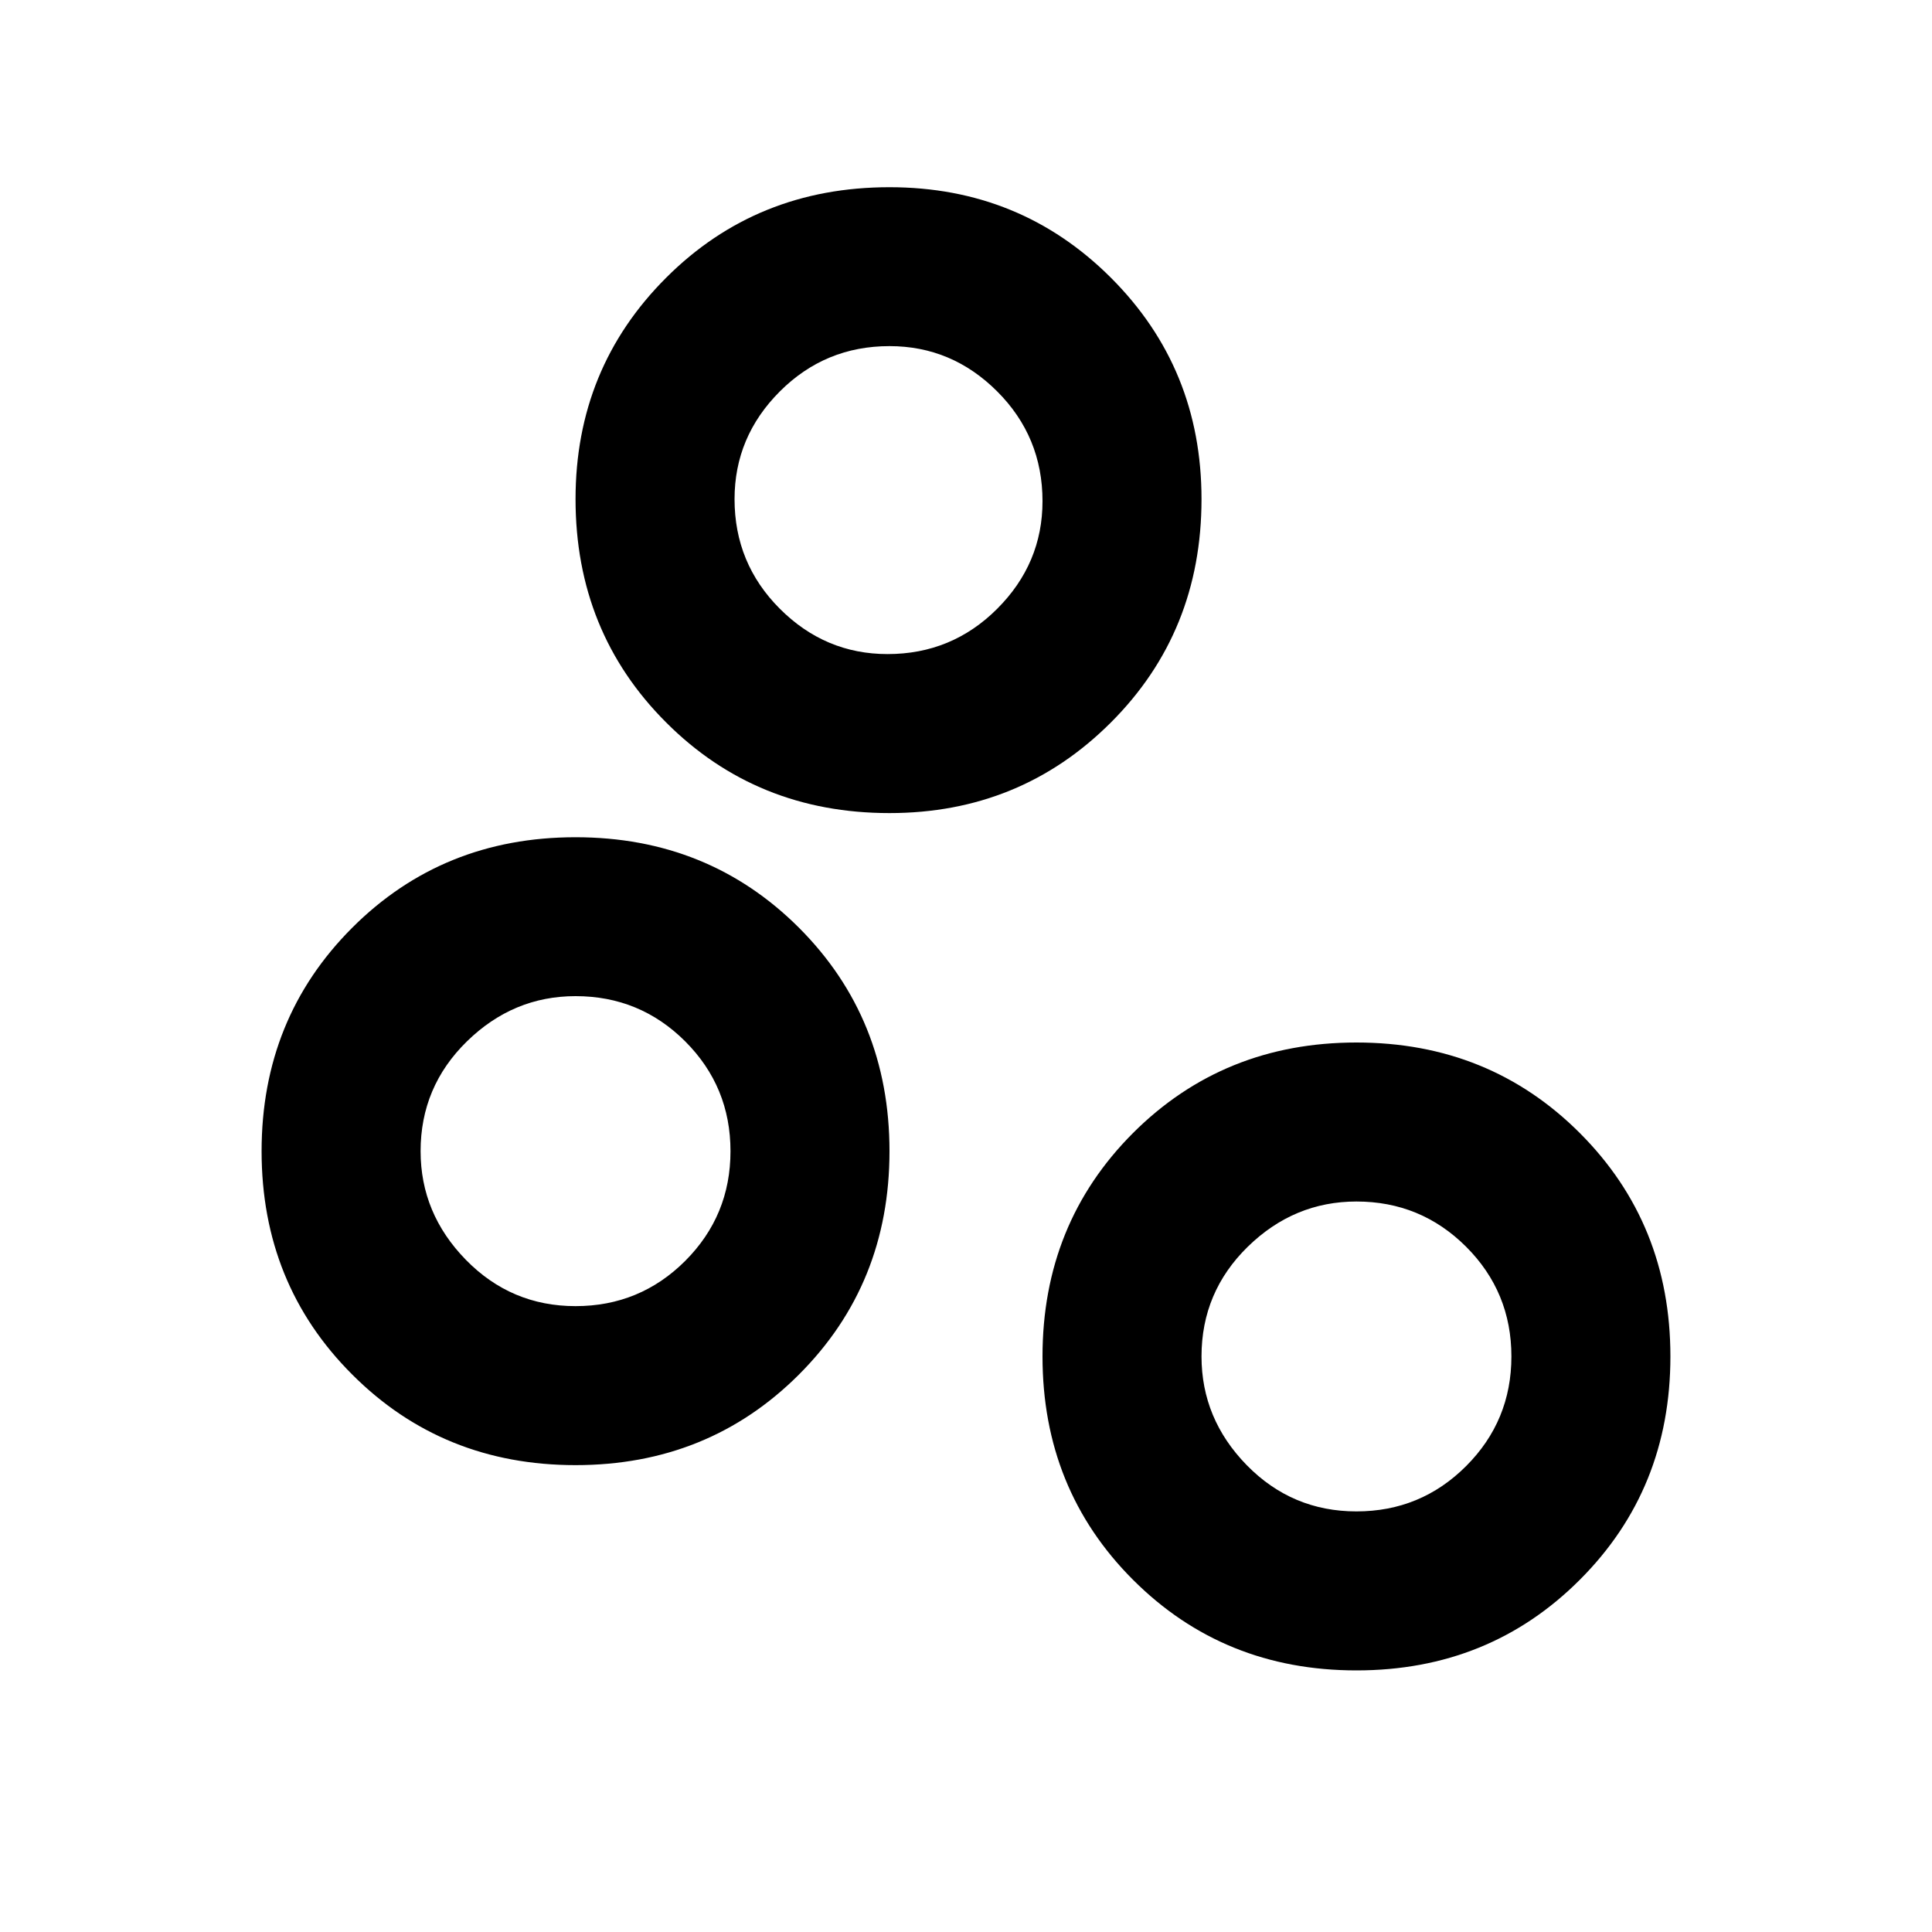 <svg xmlns="http://www.w3.org/2000/svg" height="20" width="20"><path d="M5.958 15.167q-1.375 0-2.312-.938-.938-.937-.938-2.312 0-1.375.938-2.313.937-.937 2.312-.937 1.375 0 2.313.937.937.938.937 2.313 0 1.375-.937 2.312-.938.938-2.313.938Zm0-1.646q.667 0 1.136-.469.468-.469.468-1.135 0-.667-.468-1.136-.469-.469-1.136-.469-.646 0-1.125.469t-.479 1.136q0 .645.469 1.125.469.479 1.135.479Zm3.23-6.75q.666 0 1.135-.469t.469-1.114q0-.667-.469-1.136-.469-.469-1.115-.469-.666 0-1.135.469t-.469 1.115q0 .666.469 1.135t1.115.469Zm.02 1.646q-1.375 0-2.312-.938-.938-.937-.938-2.312 0-1.355.938-2.292.937-.937 2.312-.937 1.354 0 2.292.937.938.937.938 2.292 0 1.375-.938 2.312-.938.938-2.292.938Zm4.834 7.229q.666 0 1.135-.469t.469-1.135q0-.667-.469-1.136-.469-.468-1.135-.468-.646 0-1.125.468-.479.469-.479 1.136 0 .646.468 1.125.469.479 1.136.479Zm0 1.646q-1.375 0-2.313-.938-.937-.937-.937-2.312 0-1.375.937-2.313.938-.937 2.313-.937 1.375 0 2.312.937.938.938.938 2.313 0 1.375-.938 2.312-.937.938-2.312.938ZM9.208 5.167Zm-3.25 6.75Zm8.084 2.125Z"/></svg>